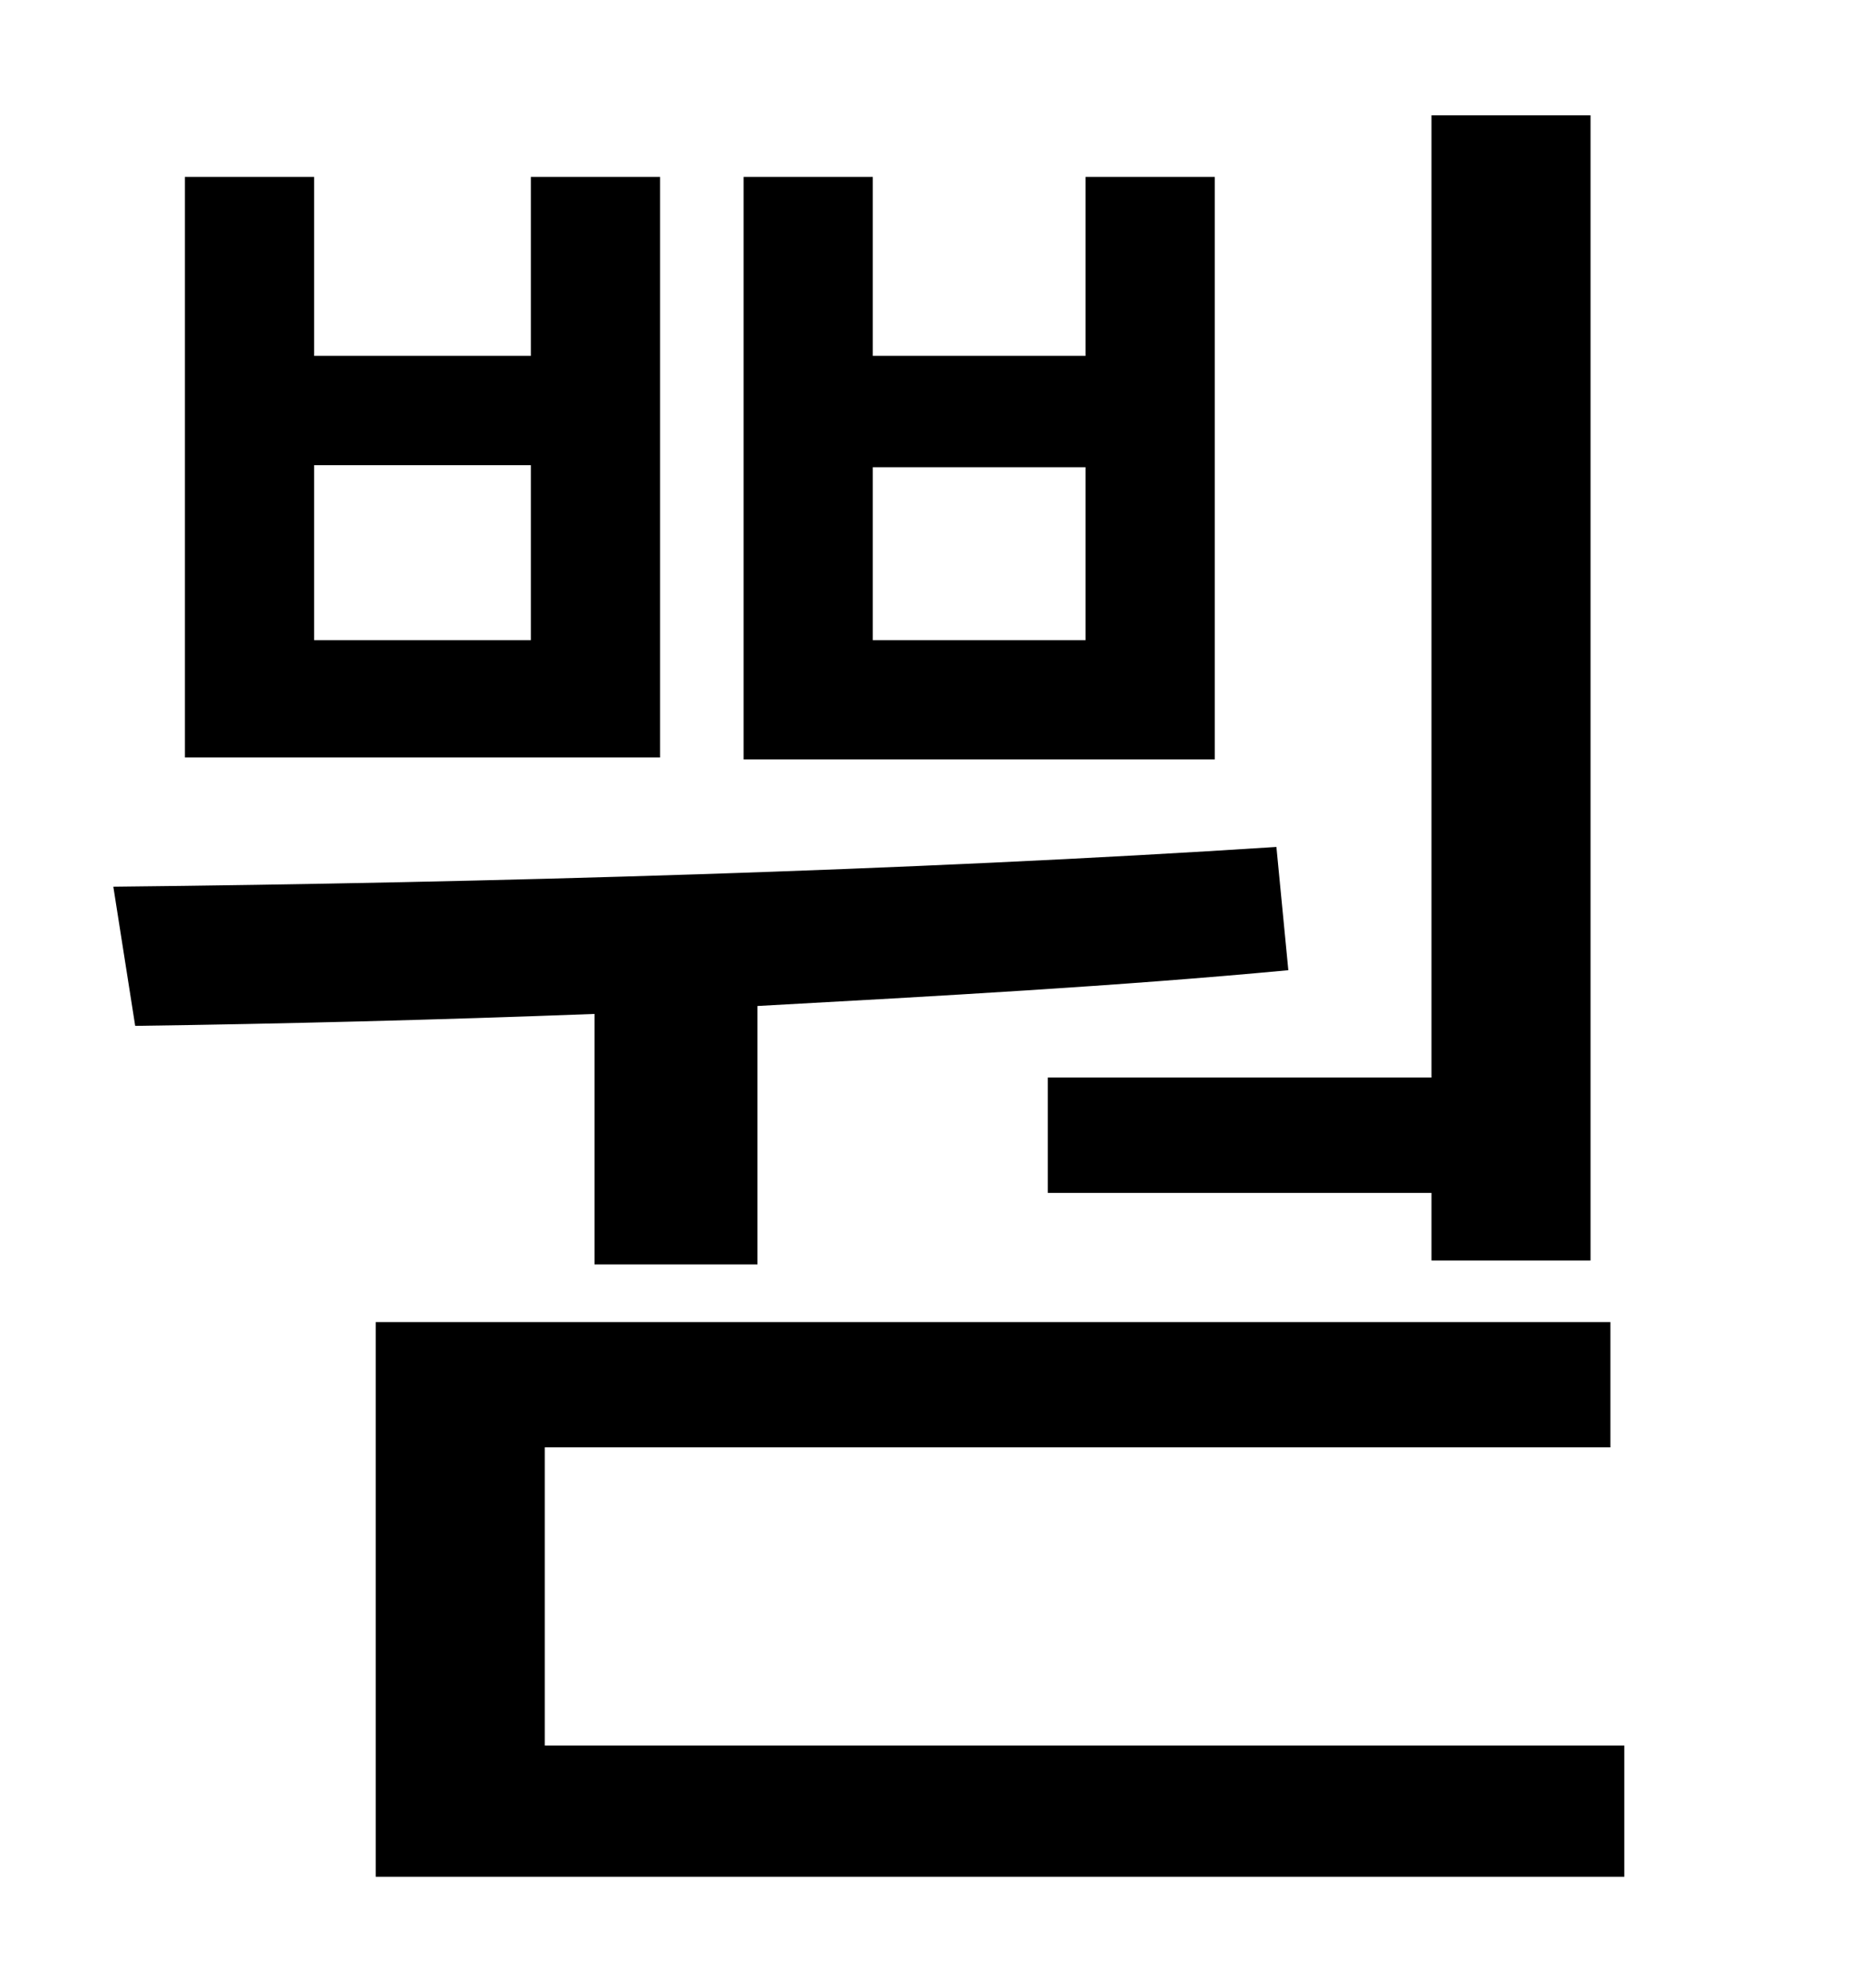 <?xml version="1.0" standalone="no"?>
<!DOCTYPE svg PUBLIC "-//W3C//DTD SVG 1.1//EN" "http://www.w3.org/Graphics/SVG/1.1/DTD/svg11.dtd" >
<svg xmlns="http://www.w3.org/2000/svg" xmlns:xlink="http://www.w3.org/1999/xlink" version="1.1" viewBox="-10 0 930 1000">
   <path fill="currentColor"
d="M517 542h193v-484h80v576h-80v-34h-193v-58zM536 322v-87h-107v87h107zM601 89v293h-237v-293h65v90h107v-90h65zM257 322v-88h-109v88h109zM322 89v292h-239v-292h65v90h109v-90h65zM289 636v-126c-79 3 -158 5 -231 6l-11 -70c189 -2 400 -8 585 -20l6 62
c-85 8 -176 13 -267 18v130h-82zM264 878h543v66h-628v-279h621v63h-536v150z" />
</svg>
